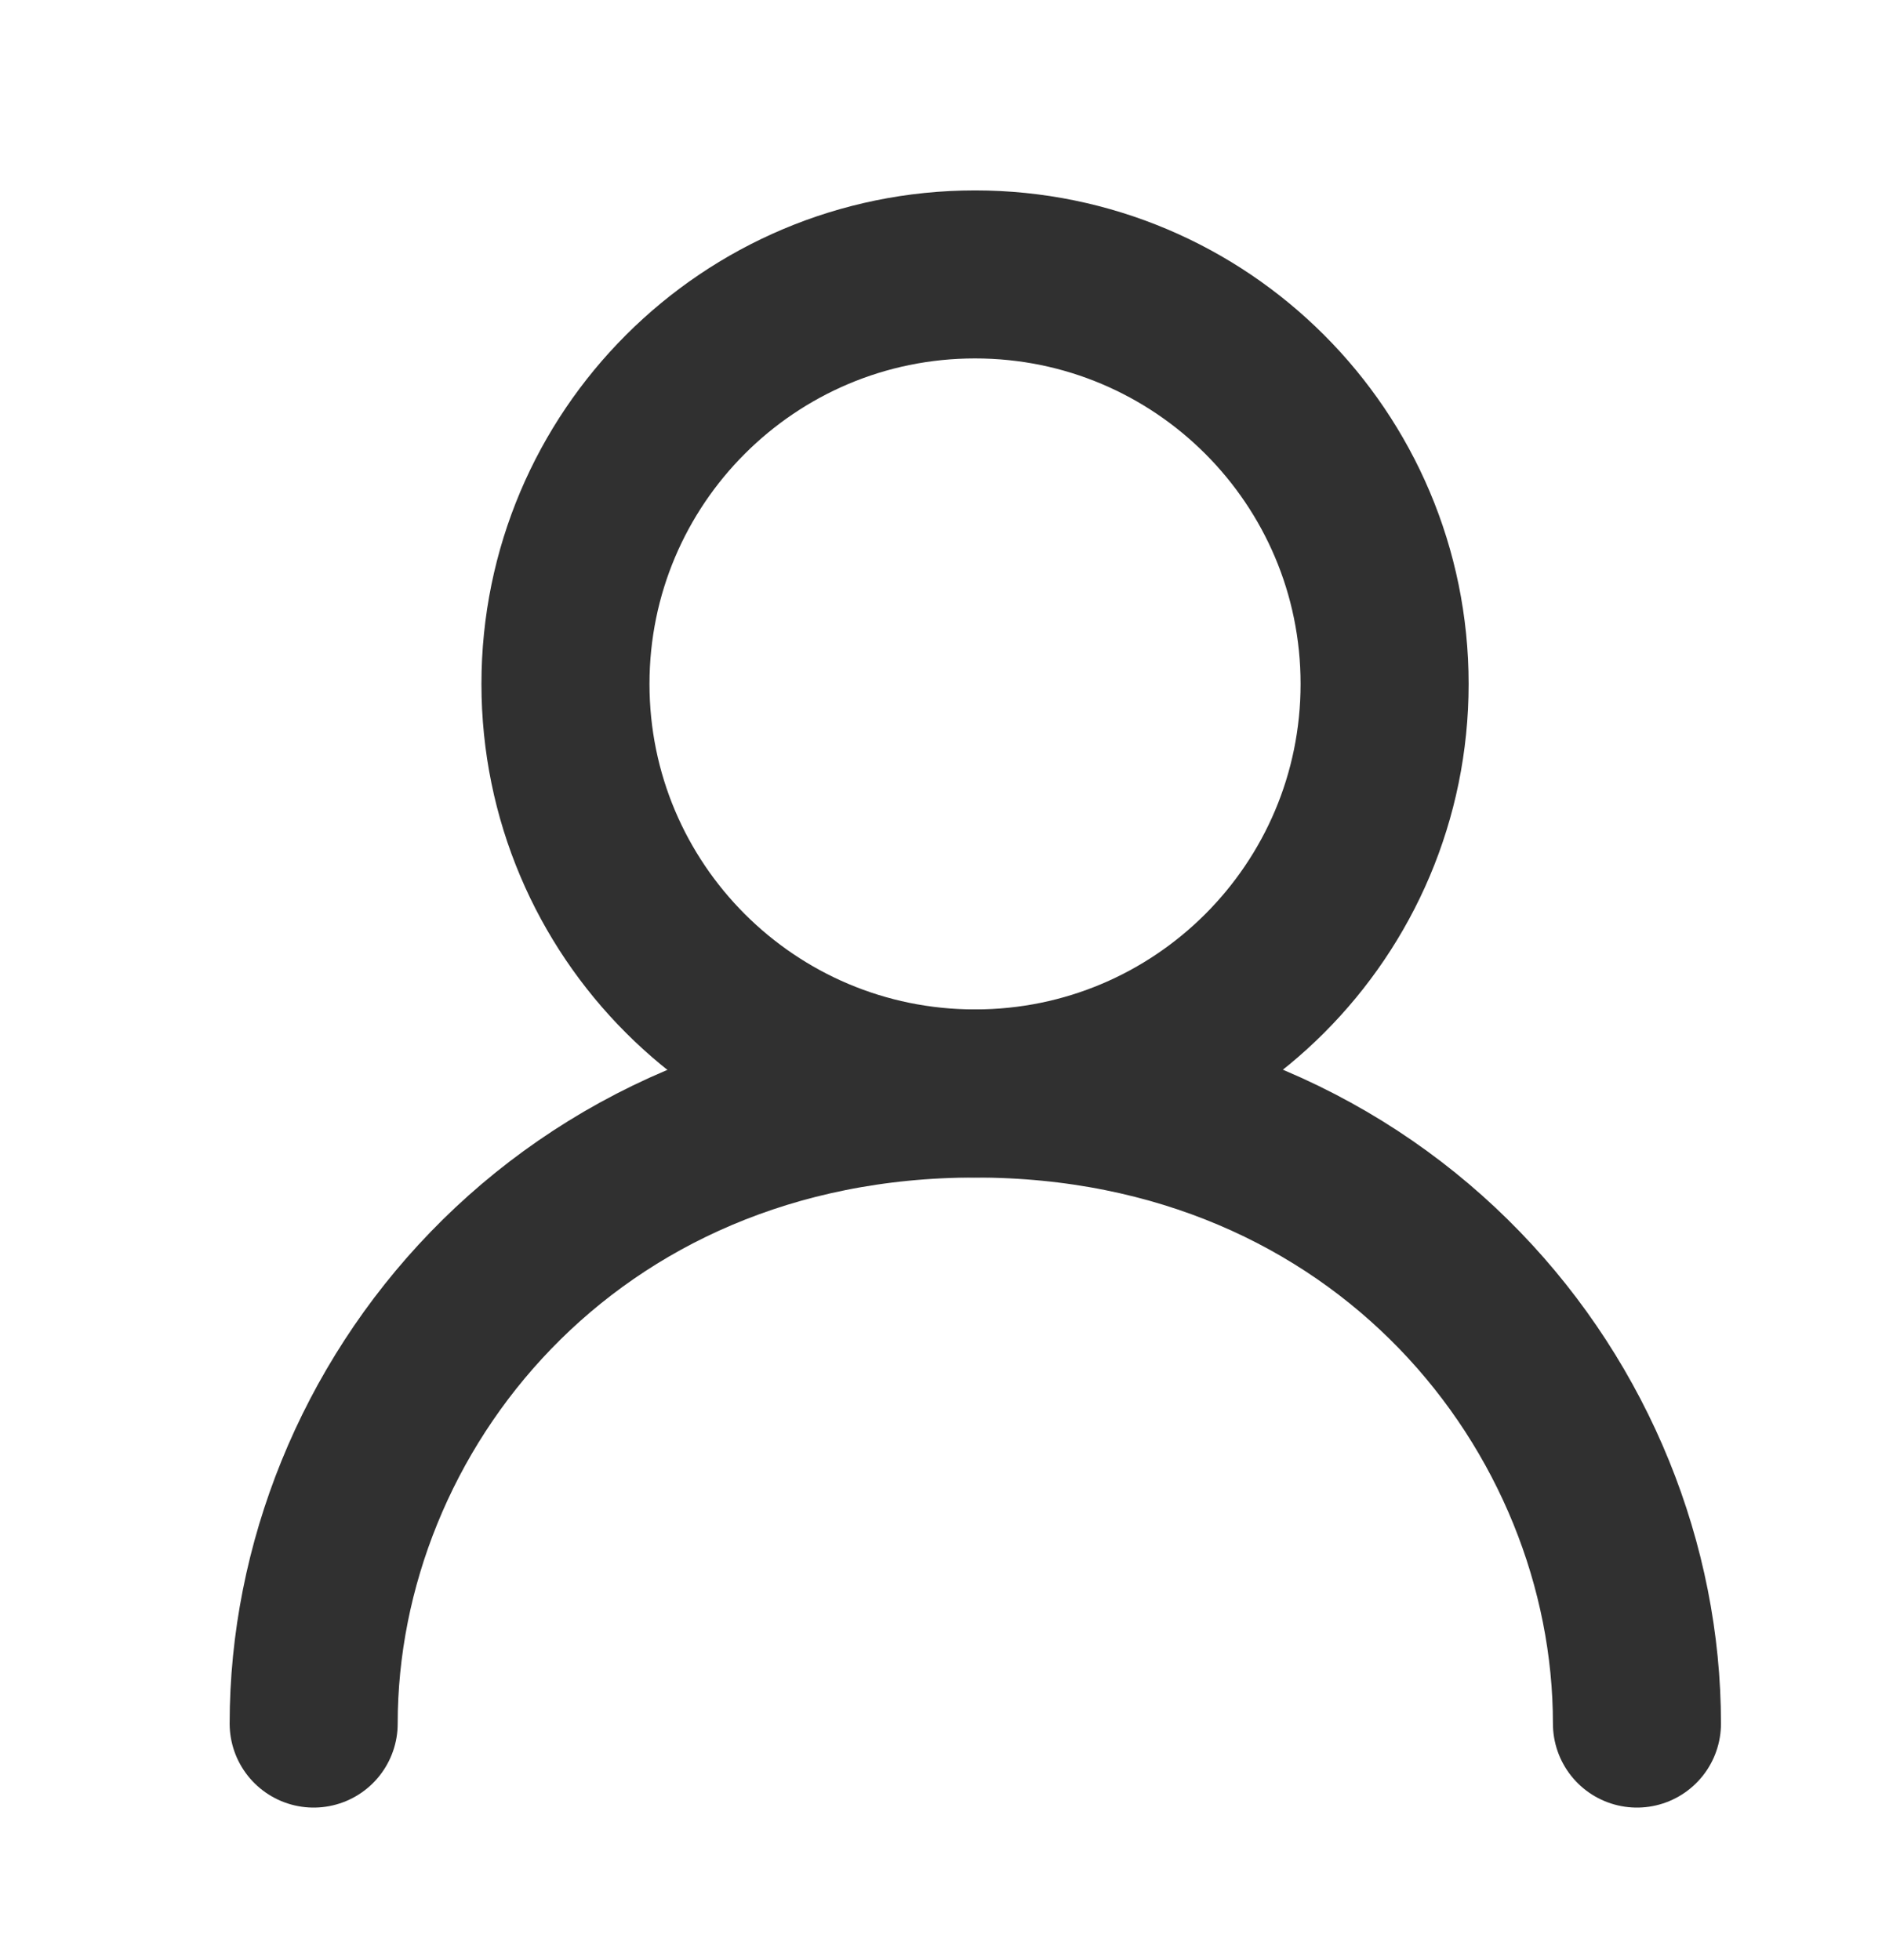 <svg width="24" height="25" viewBox="0 0 24 25" fill="none" xmlns="http://www.w3.org/2000/svg">
<path d="M12.434 13.946C15.319 13.946 17.657 11.608 17.657 8.723C17.657 5.839 15.319 3.5 12.434 3.5C9.549 3.5 7.211 5.839 7.211 8.723C7.211 11.608 9.549 13.946 12.434 13.946Z" stroke="#303030" stroke-width="2.143" stroke-linecap="round" stroke-linejoin="round"/>
<path d="M4 21.983C4 17.965 7.214 13.947 12.438 13.947C17.661 13.947 20.875 17.965 20.875 21.983" stroke="#303030" stroke-width="2.143" stroke-linecap="round" stroke-linejoin="round"/>
</svg>
